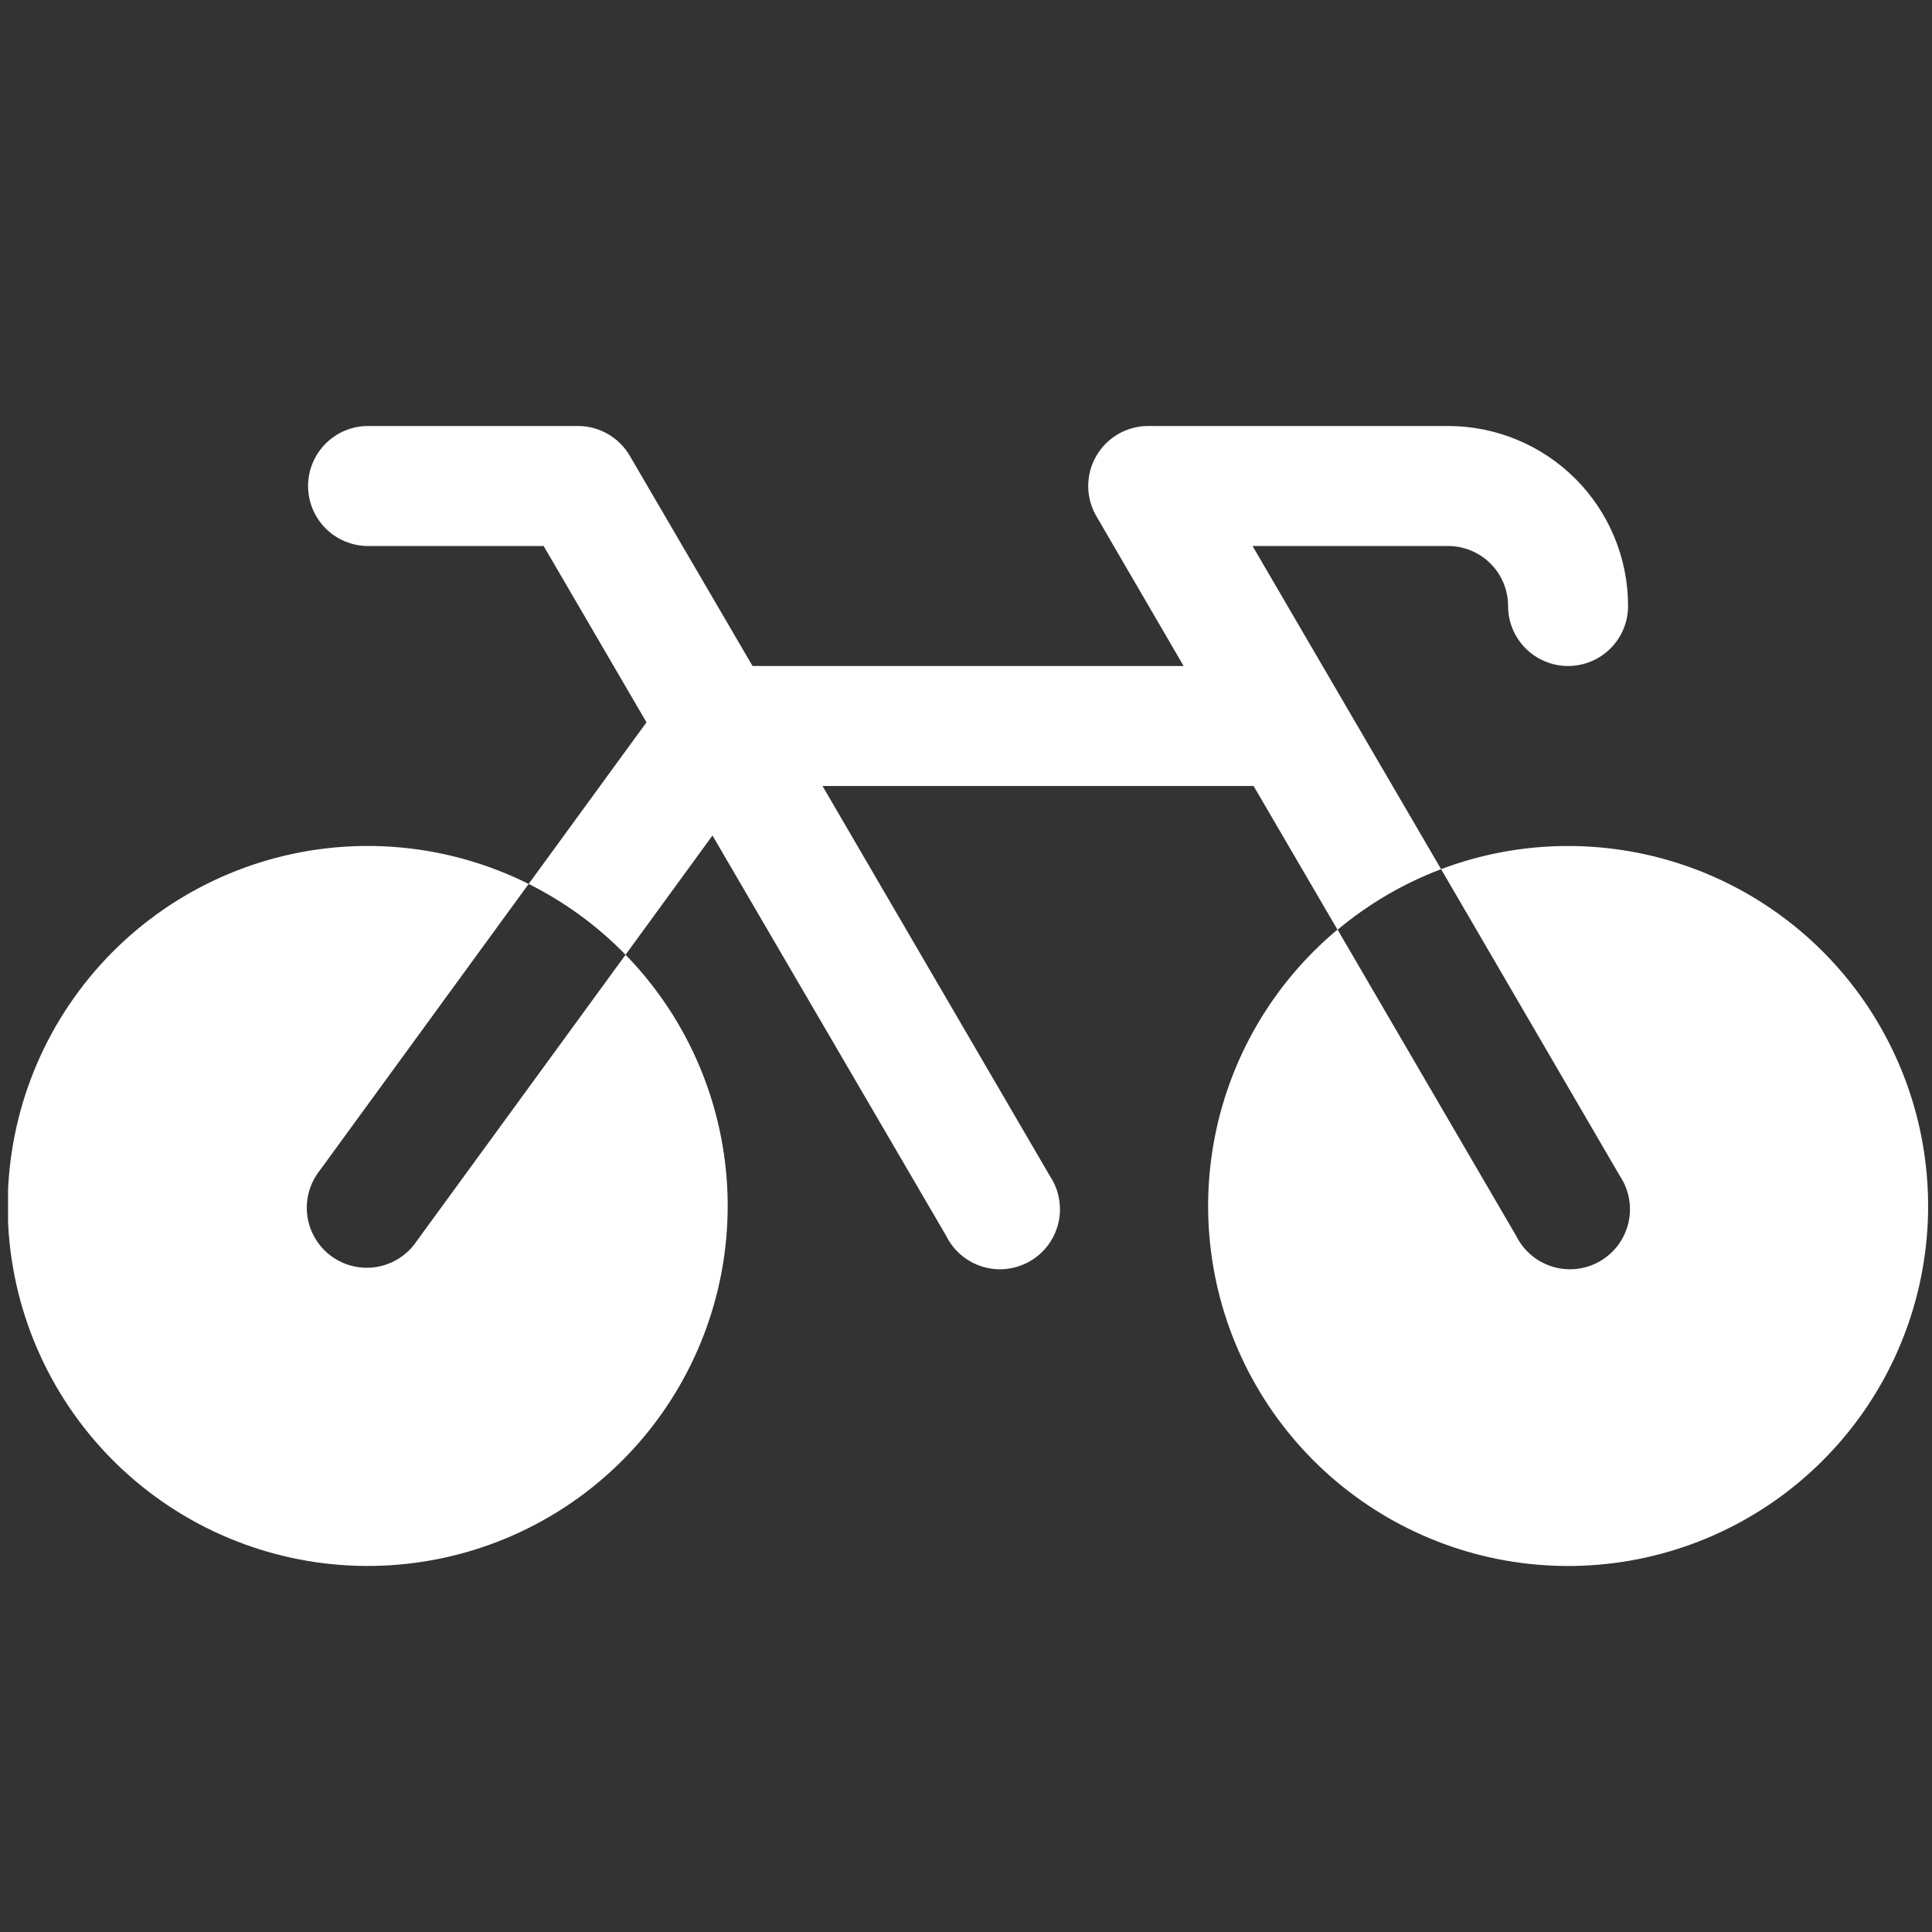 <svg width="161" height="161" viewBox="0 0 161 161" fill="none" xmlns="http://www.w3.org/2000/svg">
<rect x="0" y="0" width="161" height="161" fill="#333333" stroke="none"/>
<g clip-path="url(#clip0_26_3027)">
<path d="M34.711 103.444L52.13 79.562C57.379 84.951 60.412 92.114 60.629 99.633C60.845 107.152 58.229 114.478 53.299 120.159C48.369 125.84 41.484 129.462 34.01 130.307C26.535 131.152 19.016 129.158 12.942 124.72C6.869 120.282 2.684 113.725 1.217 106.347C-0.25 98.969 1.108 91.309 5.023 84.886C8.937 78.463 15.121 73.744 22.351 71.665C29.58 69.586 37.326 70.299 44.054 73.662L26.636 97.556C26.221 98.084 25.916 98.691 25.74 99.339C25.565 99.988 25.521 100.665 25.613 101.331C25.705 101.996 25.93 102.637 26.275 103.213C26.62 103.79 27.078 104.291 27.621 104.687C28.163 105.083 28.781 105.365 29.435 105.517C30.09 105.669 30.768 105.688 31.43 105.572C32.092 105.455 32.723 105.207 33.287 104.842C33.851 104.476 34.335 104.001 34.711 103.444ZM130.673 70.5C127.058 70.498 123.473 71.153 120.092 72.431L134.992 98C135.371 98.569 135.629 99.209 135.75 99.881C135.872 100.553 135.855 101.243 135.7 101.908C135.544 102.573 135.254 103.199 134.848 103.748C134.441 104.297 133.926 104.757 133.335 105.099C132.744 105.441 132.089 105.658 131.411 105.738C130.732 105.817 130.045 105.756 129.391 105.56C128.737 105.363 128.13 105.035 127.608 104.594C127.085 104.154 126.659 103.611 126.354 103L111.461 77.463C106.042 81.983 102.389 88.269 101.146 95.216C99.903 102.162 101.149 109.325 104.664 115.444C108.18 121.563 113.74 126.247 120.367 128.673C126.994 131.098 134.264 131.109 140.899 128.705C147.533 126.301 153.108 121.634 156.643 115.526C160.178 109.418 161.446 102.26 160.225 95.309C159.004 88.359 155.371 82.061 149.967 77.523C144.562 72.986 137.73 70.499 130.673 70.5ZM104.379 45.5H120.673C121.999 45.5 123.271 46.027 124.209 46.965C125.146 47.902 125.673 49.174 125.673 50.5C125.673 51.826 126.2 53.098 127.138 54.035C128.075 54.973 129.347 55.5 130.673 55.5C131.999 55.5 133.271 54.973 134.209 54.035C135.146 53.098 135.673 51.826 135.673 50.5C135.673 46.522 134.093 42.706 131.28 39.893C128.467 37.08 124.651 35.5 120.673 35.5H95.673C94.796 35.502 93.936 35.734 93.177 36.174C92.419 36.614 91.789 37.245 91.352 38.005C90.914 38.765 90.684 39.626 90.685 40.503C90.685 41.38 90.916 42.241 91.355 43L98.636 55.5H62.711L52.492 38C52.054 37.242 51.425 36.611 50.667 36.173C49.909 35.734 49.049 35.502 48.173 35.5H30.673C29.347 35.5 28.075 36.027 27.138 36.965C26.2 37.902 25.673 39.174 25.673 40.5C25.673 41.826 26.2 43.098 27.138 44.035C28.075 44.973 29.347 45.5 30.673 45.5H45.304L53.873 60.194L44.054 73.662C47.058 75.162 49.788 77.157 52.13 79.562L59.373 69.625L78.855 103C79.159 103.611 79.585 104.154 80.108 104.594C80.63 105.035 81.237 105.363 81.891 105.56C82.545 105.756 83.232 105.817 83.911 105.738C84.589 105.658 85.244 105.441 85.835 105.099C86.427 104.757 86.941 104.297 87.348 103.748C87.754 103.199 88.044 102.573 88.2 101.908C88.355 101.243 88.372 100.553 88.25 99.881C88.129 99.209 87.871 98.569 87.492 98L68.542 65.5H104.467L111.461 77.481C114.036 75.328 116.953 73.621 120.092 72.431L104.379 45.5Z" fill="white"/>
</g>
<defs>
<clipPath id="clip0_26_3027">
<rect width="160" height="160" fill="white" transform="translate(0.673 0.5)"/>
</clipPath>
</defs>
</svg>
